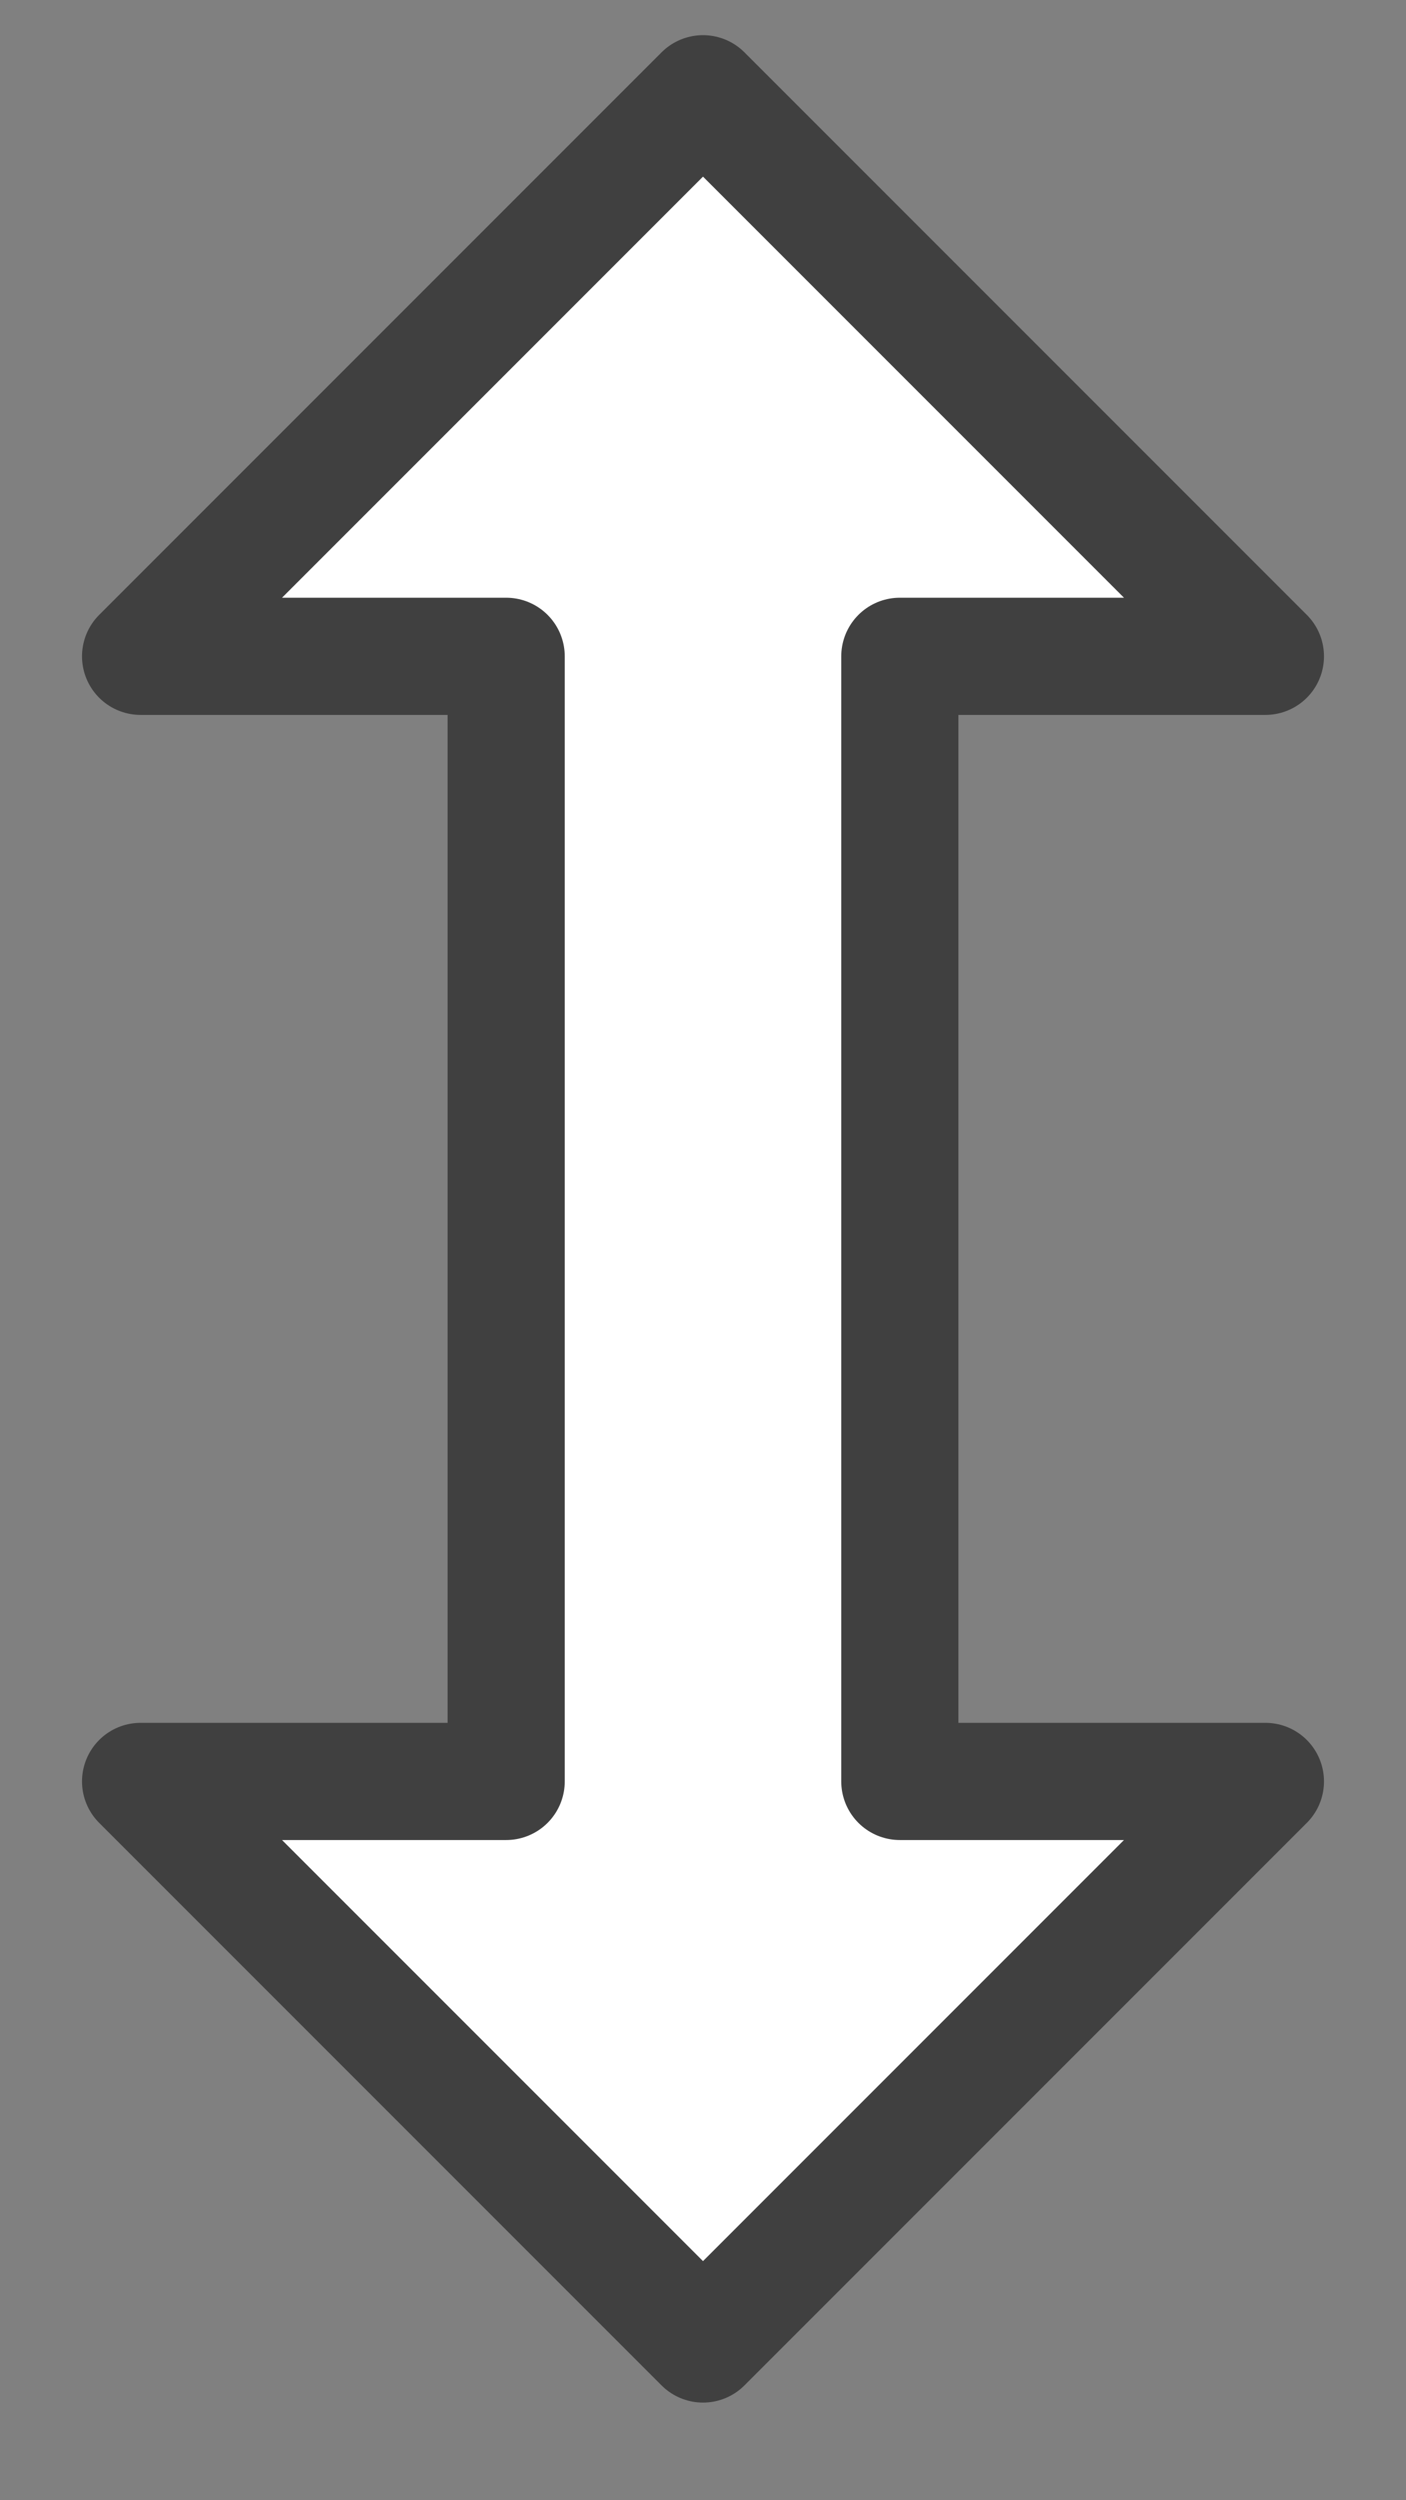 <?xml version="1.0" encoding="UTF-8" standalone="no"?><!DOCTYPE svg PUBLIC "-//W3C//DTD SVG 1.1//EN" "http://www.w3.org/Graphics/SVG/1.1/DTD/svg11.dtd"><svg width="100%" height="100%" viewBox="0 0 9 16" version="1.1" xmlns="http://www.w3.org/2000/svg" xmlns:xlink="http://www.w3.org/1999/xlink" xml:space="preserve" xmlns:serif="http://www.serif.com/" style="fill-rule:evenodd;clip-rule:evenodd;stroke-linecap:round;stroke-linejoin:round;stroke-miterlimit:1.5;"><rect x="0" y="0" width="9" height="16" fill="#808080" stroke="none"/><g id="cursor-resize-ns"><path id="cursor-resize-ns1" serif:id="cursor-resize-ns" d="M5.76,11.4l2.34,0l-3.6,3.6l-3.6,-3.6l2.34,0l0,-7.2l-2.34,0l3.6,-3.6l3.6,3.6l-2.34,0l0,7.2Z" style="fill:#fff;stroke:#404040;stroke-width:0.75px;"/></g></svg>
